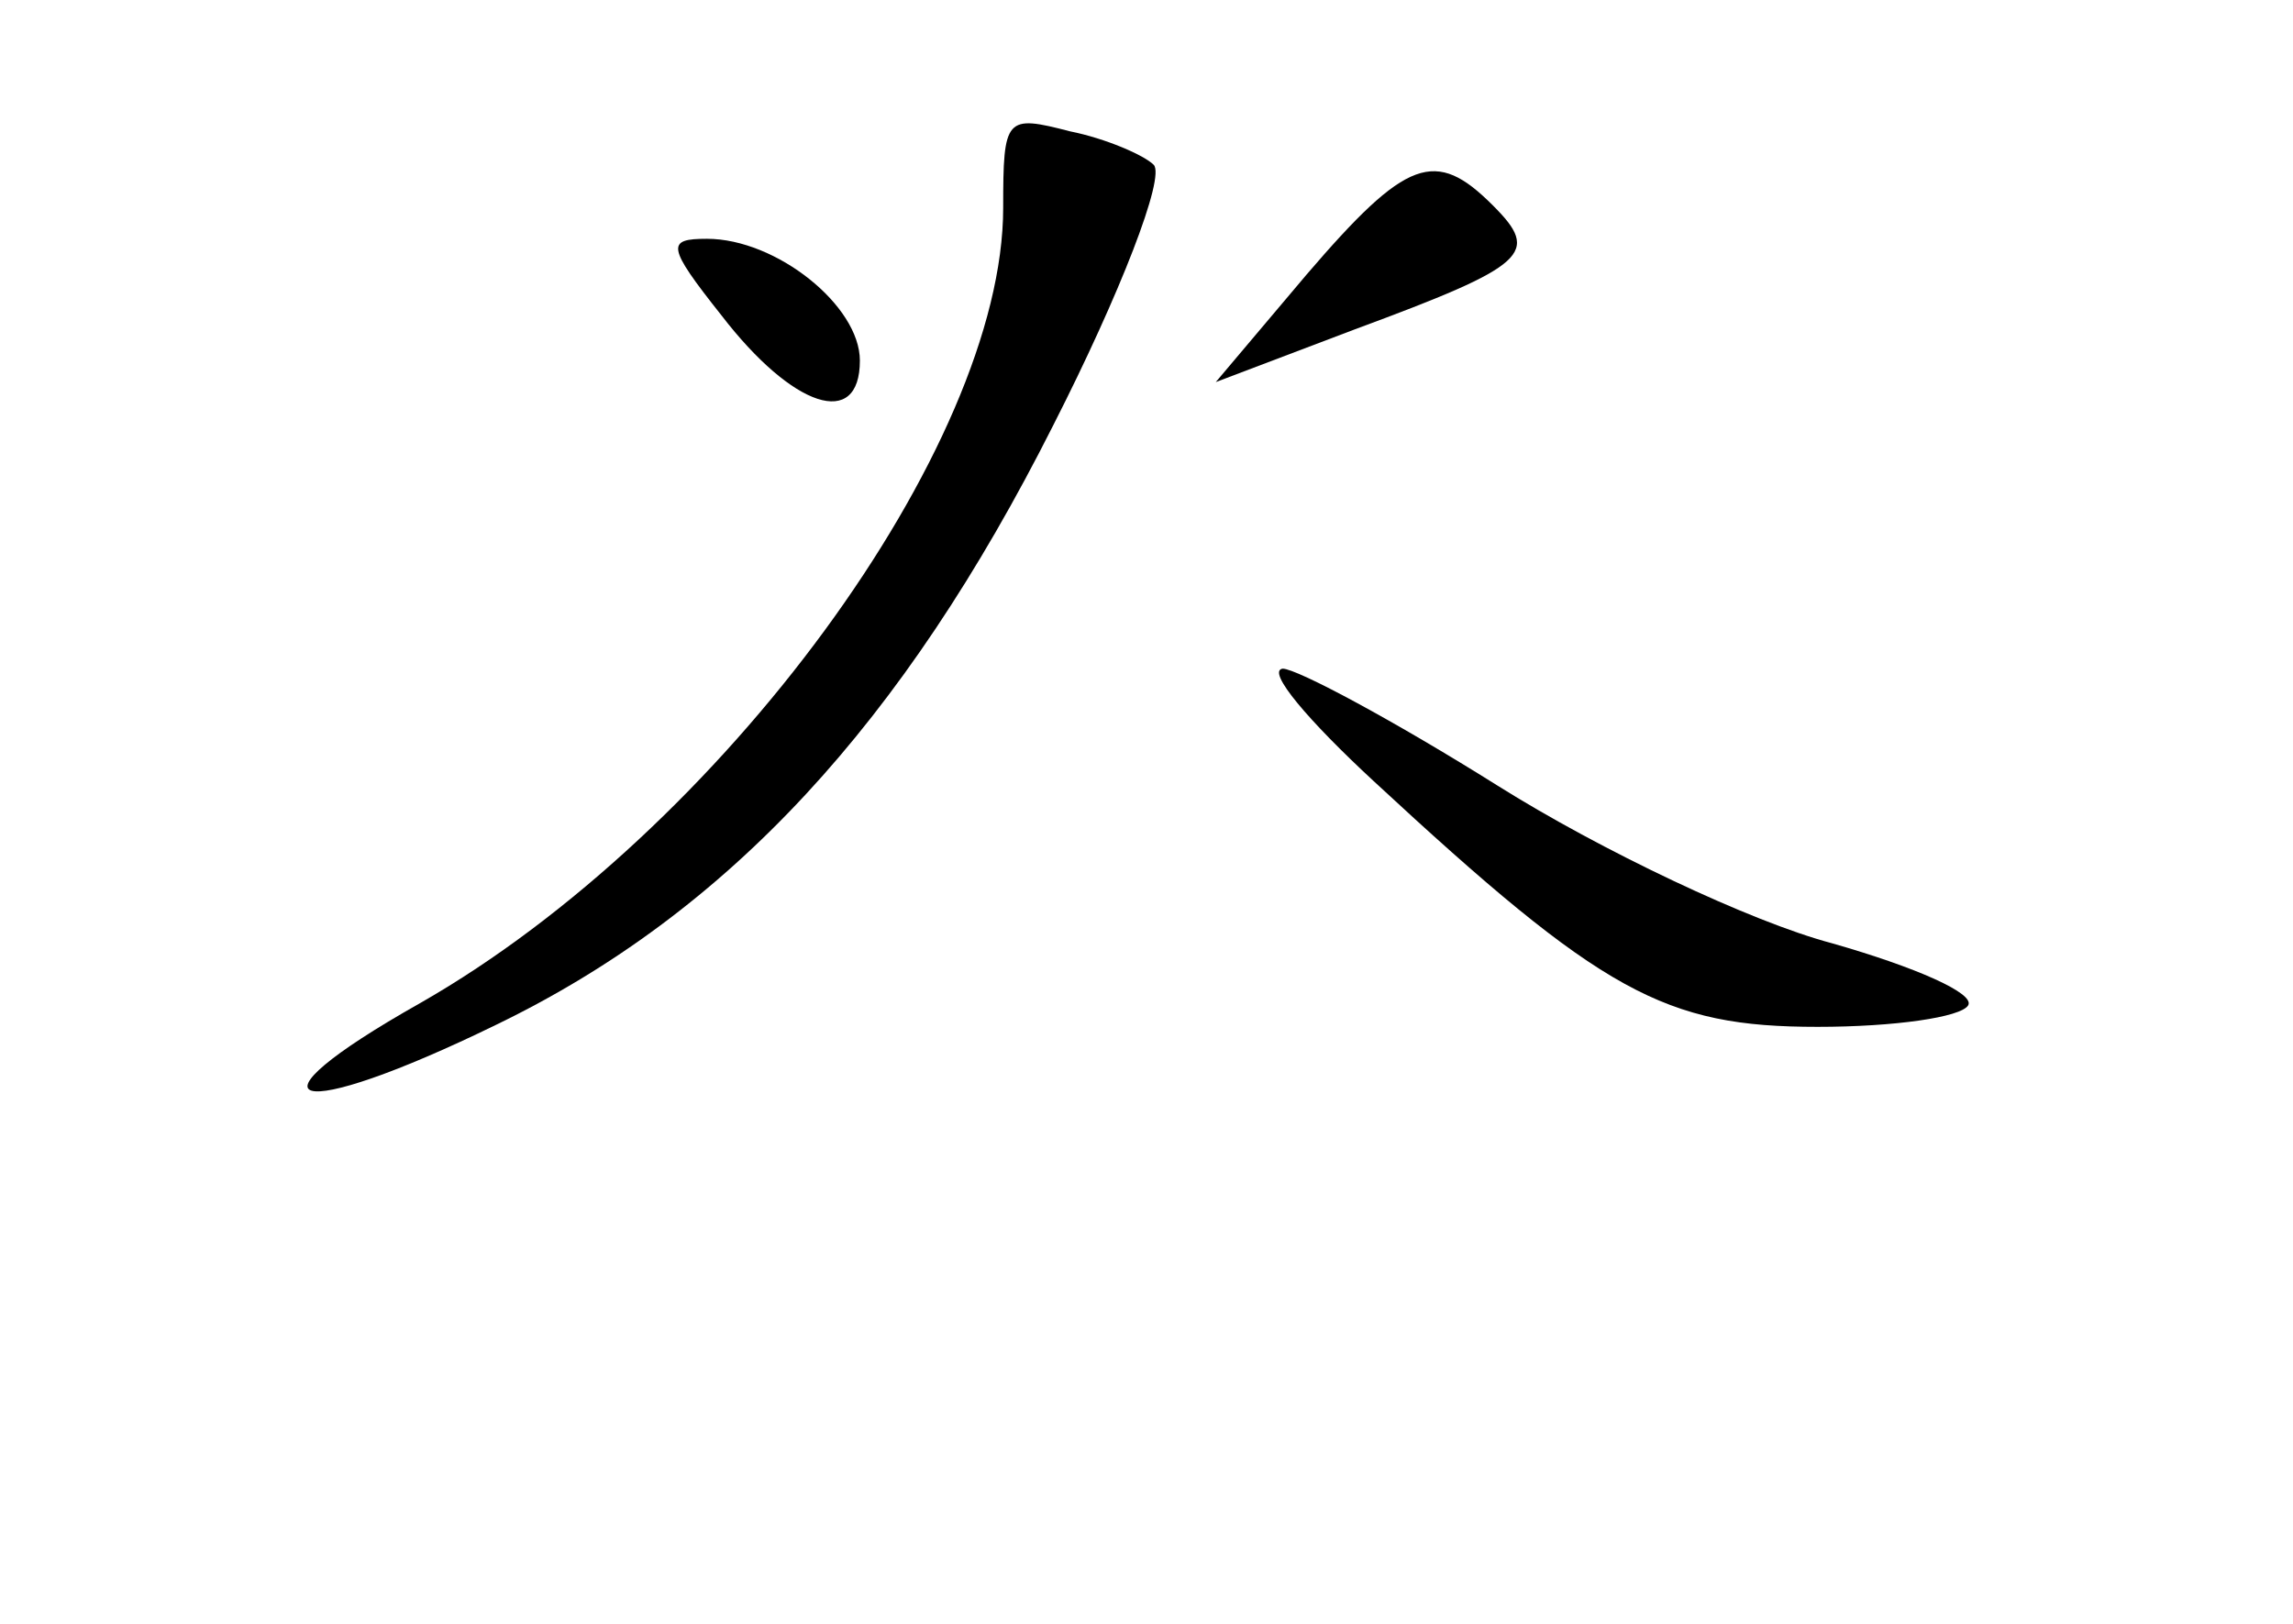 <?xml version="1.0" standalone="no"?>
<!DOCTYPE svg PUBLIC "-//W3C//DTD SVG 20010904//EN"
 "http://www.w3.org/TR/2001/REC-SVG-20010904/DTD/svg10.dtd">
<svg version="1.0" xmlns="http://www.w3.org/2000/svg"
 width="96pt" height="68pt" viewBox="0 0 96 68"
 preserveAspectRatio="xMidYMid meet">
<g transform="translate(0,68) scale(0.1,-0.1)"
fill="#000000" stroke="none">
<path d="M420 593 c0 -100 -118 -261 -244 -333 -78 -44 -54 -51 32 -9 97 47
170 126 233 251 28 55 47 104 42 109 -4 4 -20 11 -35 14 -27 7 -28 6 -28 -32z"/>
<path d="M547 565 l-38 -45 58 22 c73 27 78 32 58 52 -24 24 -36 20 -78 -29z"/>
<path d="M302 548 c30 -39 58 -48 58 -19 0 23 -35 51 -64 51 -17 0 -17 -3 6
-32z"/>
<path d="M575 353 c96 -89 122 -103 186 -103 32 0 60 4 63 9 3 5 -22 16 -57
26 -34 9 -97 39 -140 66 -43 27 -84 49 -90 49 -7 -1 11 -22 38 -47z"/>
</g>
</svg>
